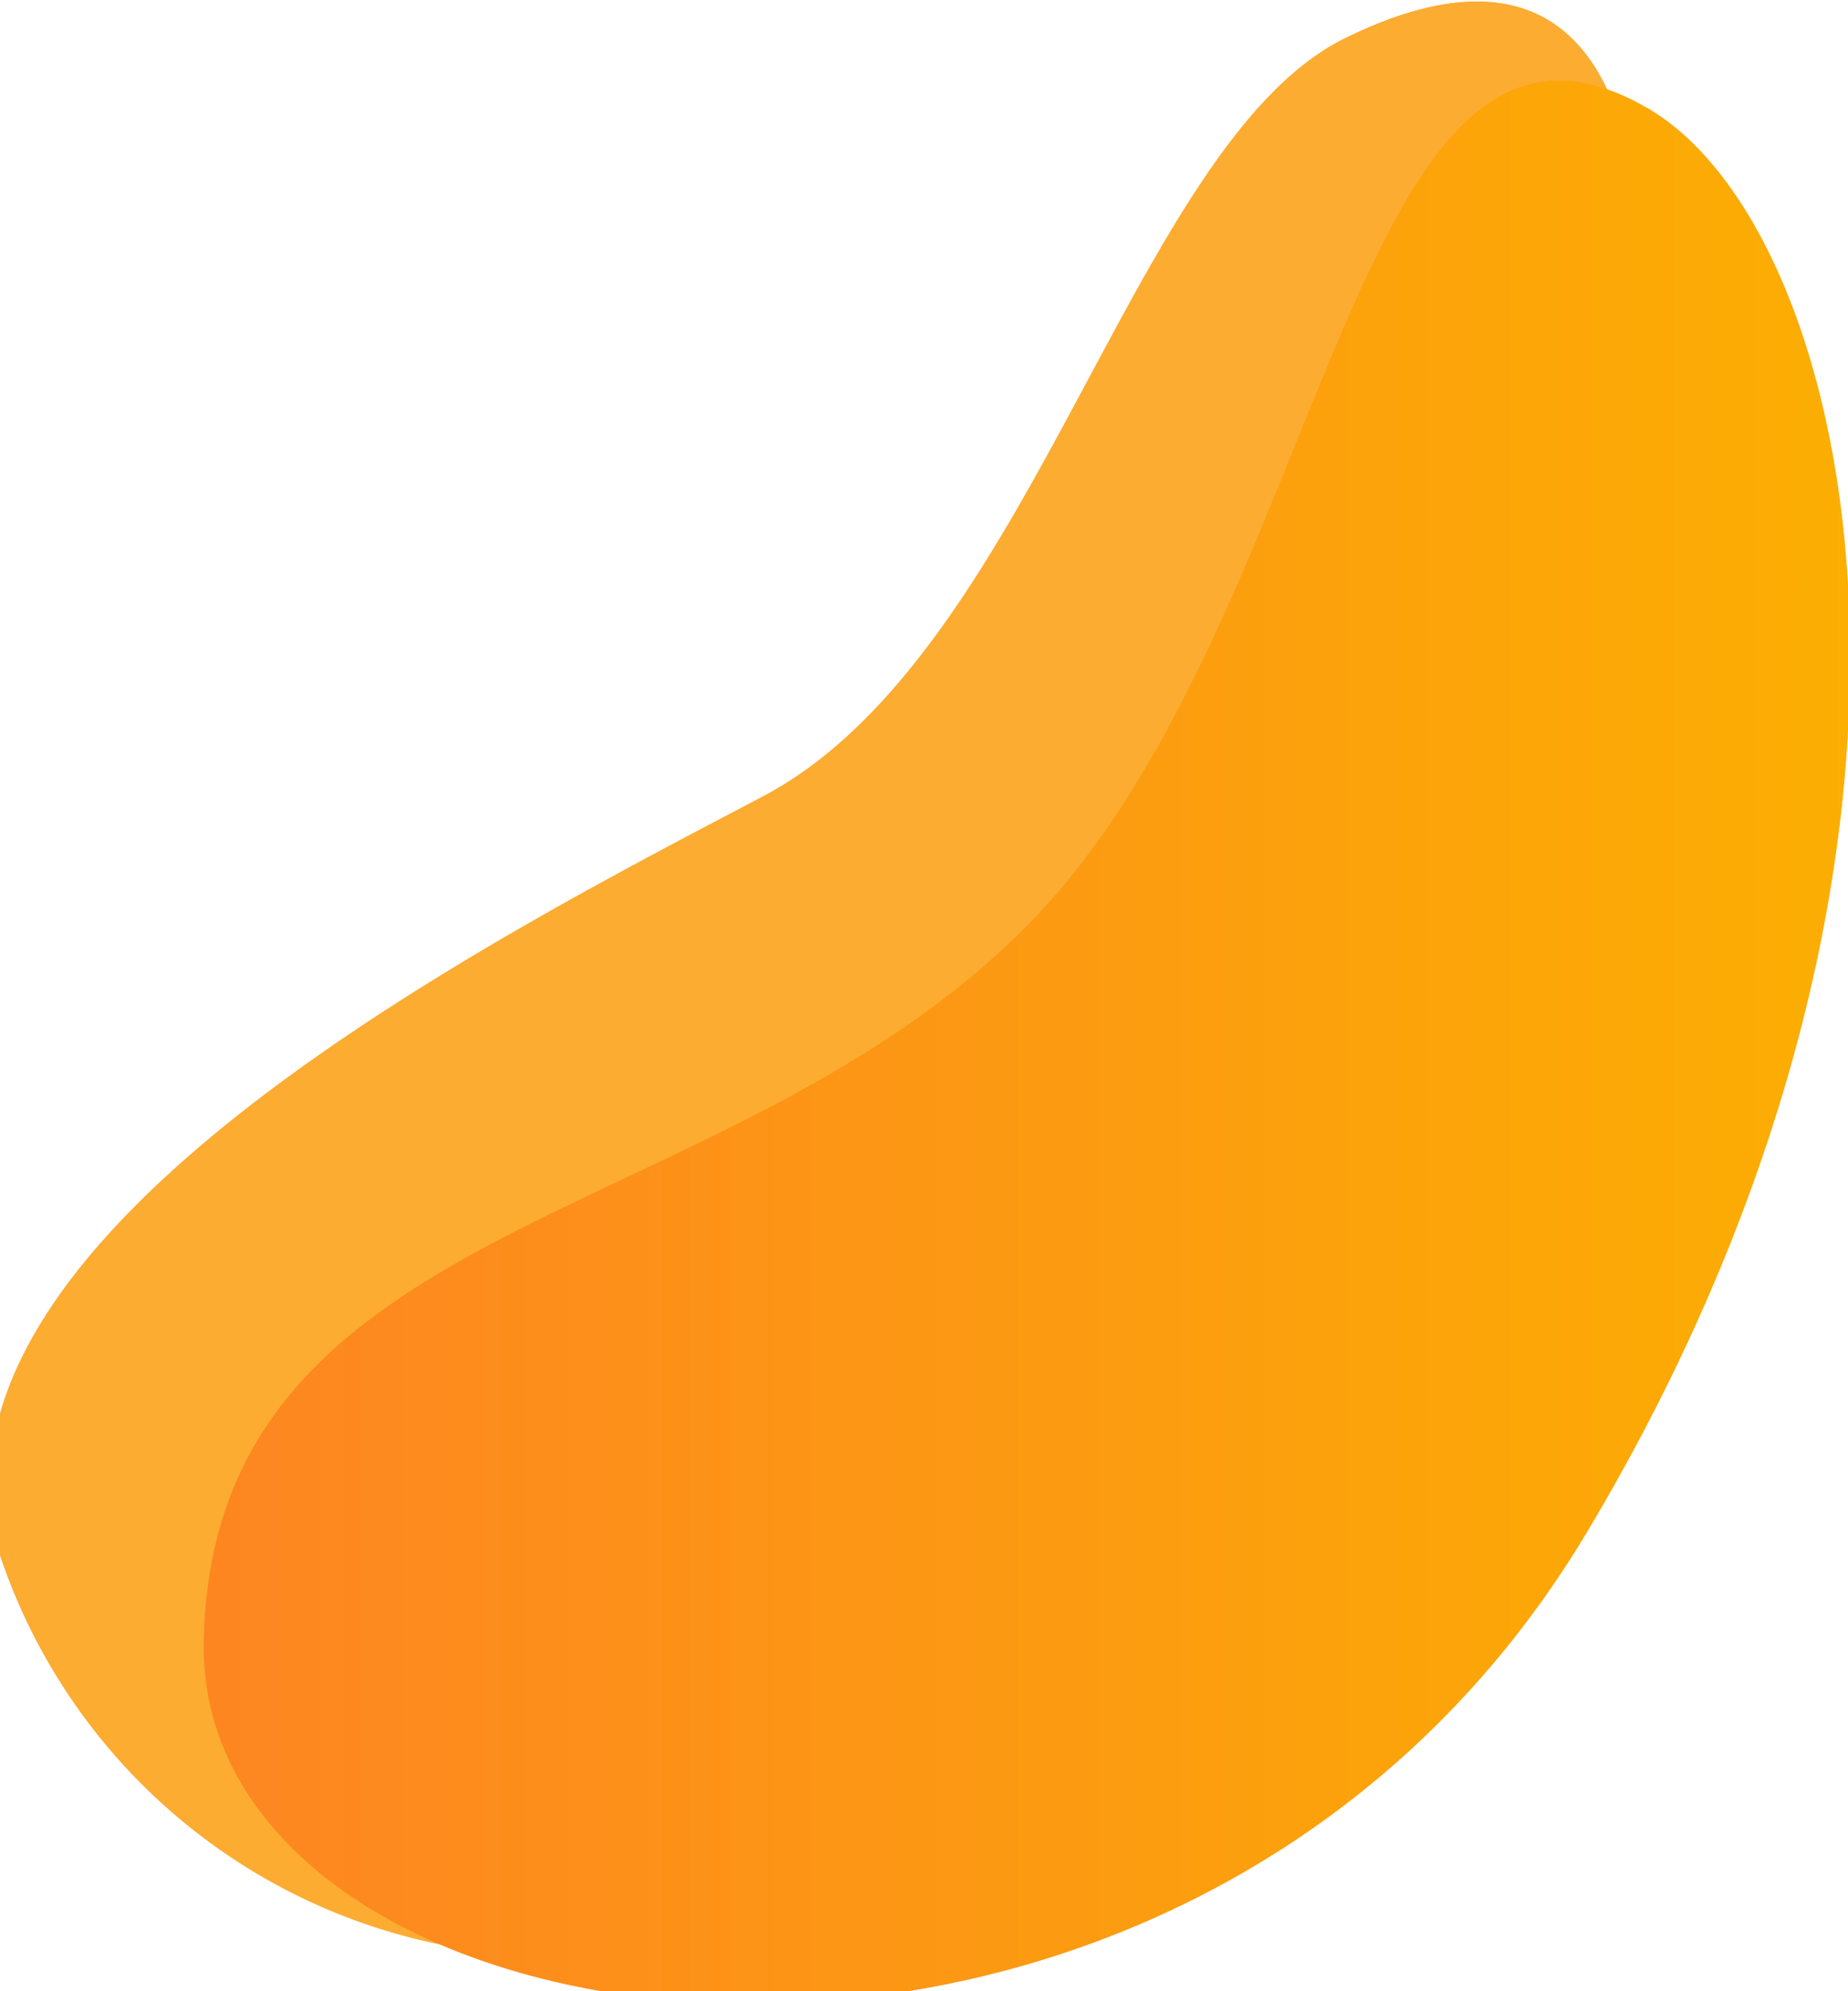 <svg xmlns="http://www.w3.org/2000/svg" xmlns:xlink="http://www.w3.org/1999/xlink" viewBox="0 0 3.9 4.2"><defs><style>.cls-1,.cls-4,.cls-6{opacity:0.6;}.cls-1{fill:url(#linear-gradient);}.cls-2{fill:#faa006;}.cls-3{opacity:0.4;}.cls-4,.cls-5{fill:#ffbe71;}.cls-6{fill:url(#linear-gradient-2);}</style><linearGradient id="linear-gradient" y1="2.05" x2="3.46" y2="2.05" gradientUnits="userSpaceOnUse"><stop offset="0" stop-color="#ff7434"/><stop offset="1" stop-color="#fdb700"/></linearGradient><linearGradient id="linear-gradient-2" x1="0.43" y1="2.19" x2="3.9" y2="2.19" xlink:href="#linear-gradient"/></defs><title>Asset 9</title><g id="Layer_2" data-name="Layer 2"><g id="Layer_2-2" data-name="Layer 2"><path class="cls-1" d="M3.46.58c0-.44-.17-.72-.62-.5s-.66,1.3-1.23,1.6S-.2,2.61,0,3.28a1.24,1.24,0,0,0,2.16.36A4.86,4.86,0,0,0,3.46.58Z"/><path class="cls-2" d="M3.46.58c0-.44-.17-.72-.62-.5s-.66,1.3-1.23,1.6S-.2,2.61,0,3.28a1.24,1.24,0,0,0,2.16.36A4.86,4.86,0,0,0,3.46.58Z"/><g class="cls-3"><path class="cls-4" d="M3.46.58c0-.44-.17-.72-.62-.5s-.66,1.3-1.23,1.6S-.2,2.61,0,3.28a1.24,1.24,0,0,0,2.16.36A4.86,4.86,0,0,0,3.46.58Z"/><path class="cls-5" d="M3.46.58c0-.44-.17-.72-.62-.5s-.66,1.3-1.23,1.6S-.2,2.61,0,3.28a1.24,1.24,0,0,0,2.16.36A4.86,4.86,0,0,0,3.46.58Z"/></g><path class="cls-2" d="M3.48.23c.44.26.73,1.56-.13,3S.41,4.37.43,3.46,1.53,2.6,2.17,1.95,2.85-.14,3.48.23Z"/><path class="cls-6" d="M3.48.23c.44.26.73,1.56-.13,3S.41,4.37.43,3.46,1.53,2.6,2.17,1.95,2.85-.14,3.48.23Z"/></g></g></svg>